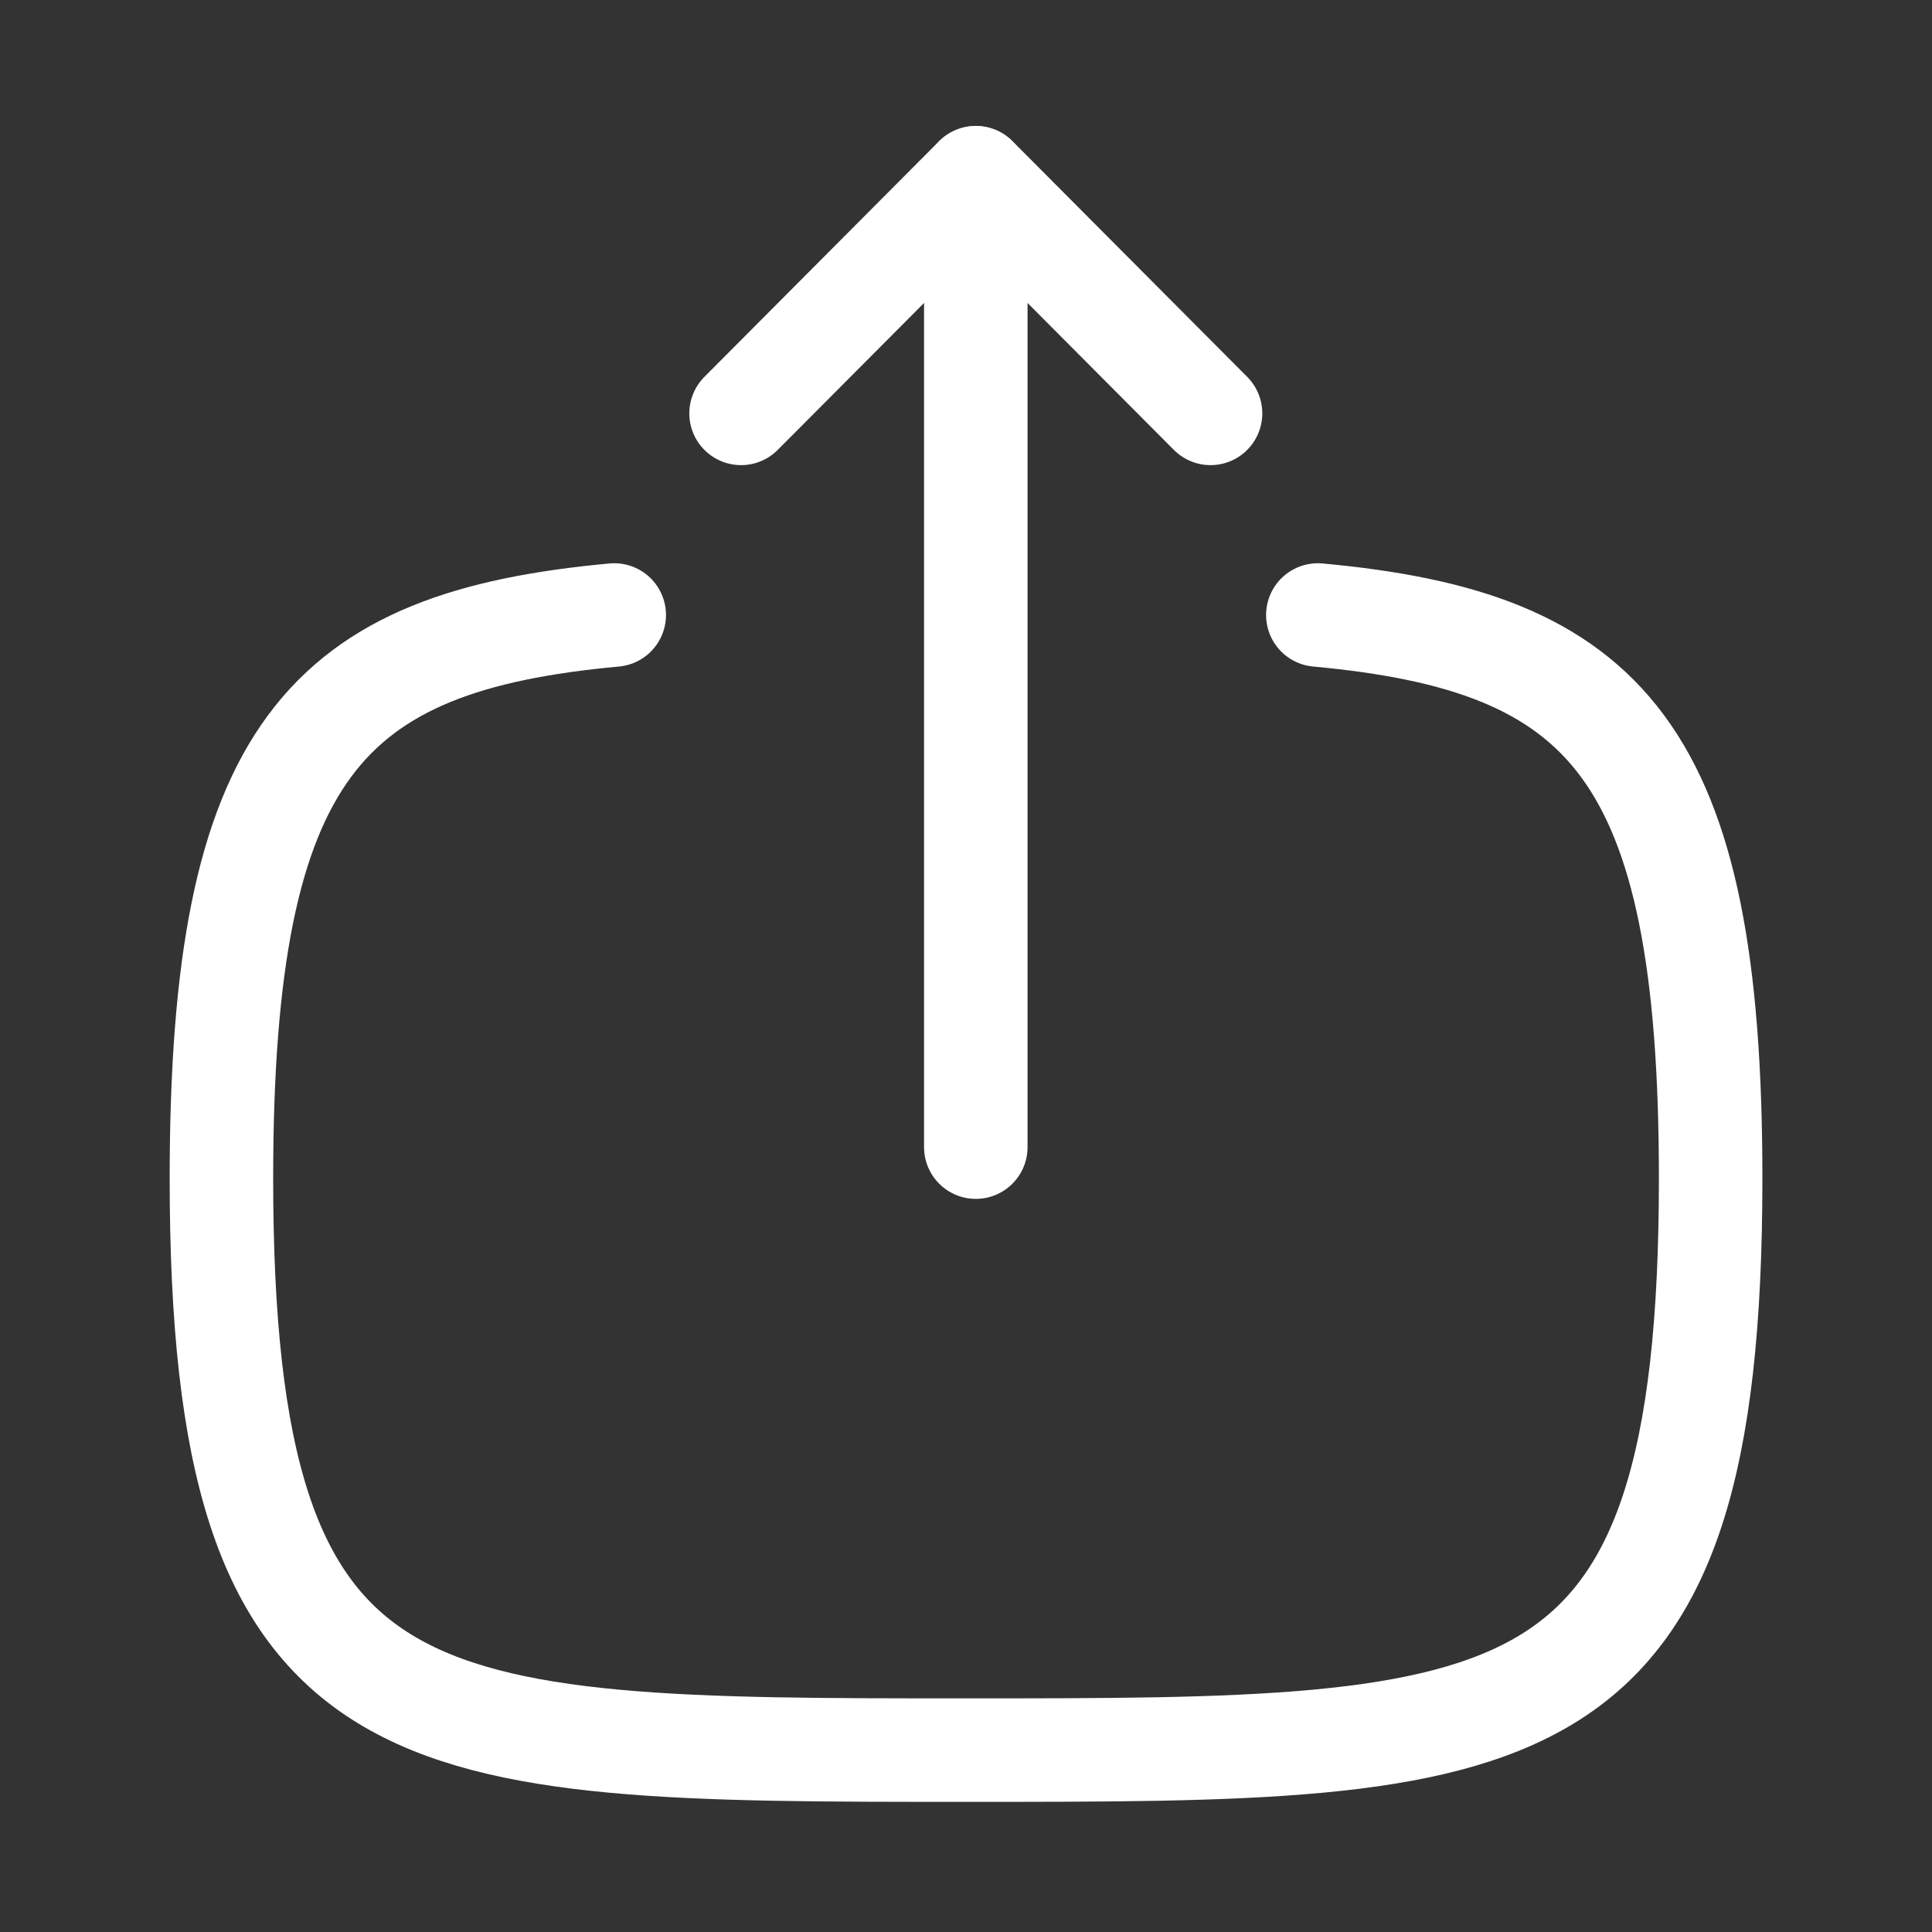 <svg width="28" height="28" viewBox="0 0 28 28" fill="none" xmlns="http://www.w3.org/2000/svg">
<rect x="0" y="0" width="28" height="28" fill="#333333" stroke="none"/>
<path d="M14.142 2.577V16.625" stroke="white" stroke-width="1.5" stroke-linecap="round" stroke-linejoin="round"/>
<path d="M10.74 5.991L14.142 2.575L17.544 5.991" stroke="white" stroke-width="1.5" stroke-linecap="round" stroke-linejoin="round"/>
<path d="M8.902 8.913C4.726 9.298 3.209 10.861 3.209 17.08C3.209 25.364 5.904 25.364 14.001 25.364C22.097 25.364 24.792 25.364 24.792 17.08C24.792 10.861 23.276 9.298 19.099 8.913" stroke="white" stroke-width="1.5" stroke-linecap="round" stroke-linejoin="round"/>
</svg>
